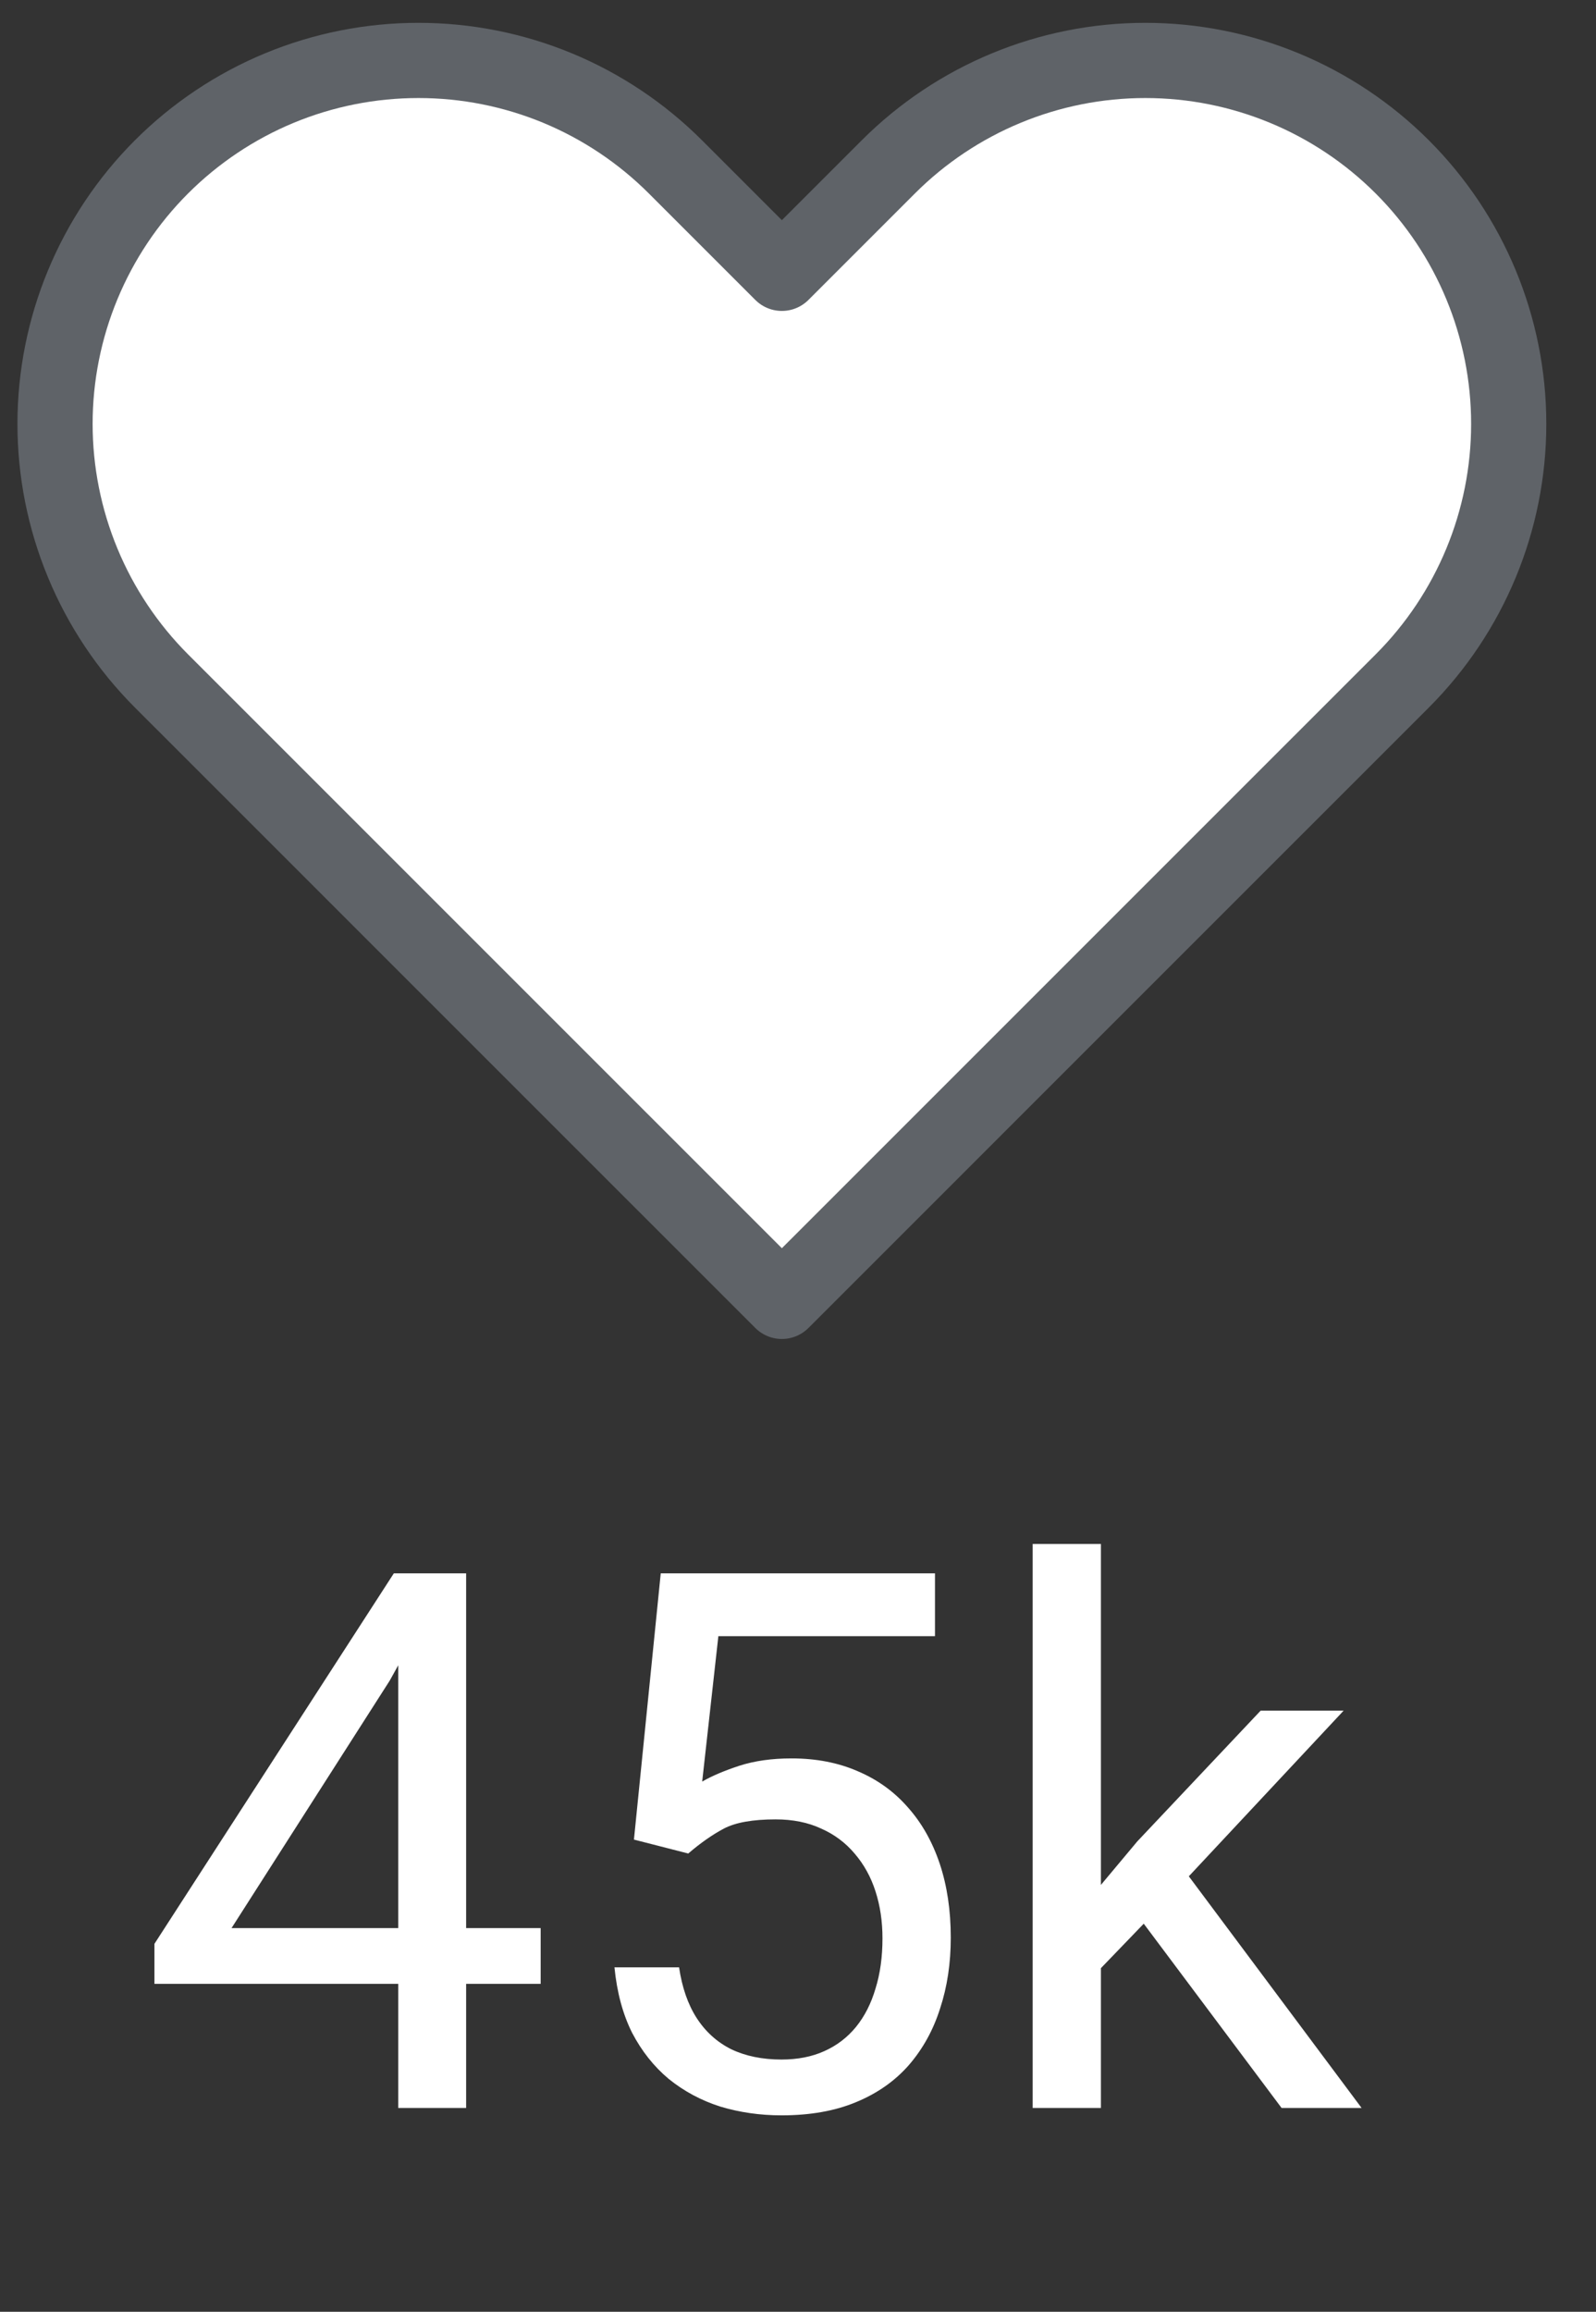 <svg width="29" height="42" viewBox="0 0 29 42" fill="none" xmlns="http://www.w3.org/2000/svg">
<rect x="0" y="0" width="29" height="42" fill="#333333" stroke="none"/>
<path d="M2.934 3.032C2.321 3.645 1.835 4.373 1.503 5.174C1.171 5.975 1 6.834 1 7.701C1 8.568 1.171 9.427 1.503 10.228C1.835 11.03 2.321 11.757 2.934 12.371L14.207 23.643L25.48 12.371C26.718 11.132 27.414 9.453 27.414 7.701C27.414 5.95 26.718 4.27 25.48 3.032C24.241 1.793 22.562 1.098 20.811 1.098C19.059 1.098 17.38 1.793 16.141 3.032L14.207 4.966L12.273 3.032C11.66 2.419 10.932 1.932 10.131 1.6C9.329 1.268 8.471 1.098 7.604 1.098C6.736 1.098 5.878 1.268 5.076 1.6C4.275 1.932 3.547 2.419 2.934 3.032Z" fill="white" stroke="#5F6368" stroke-width="1.366" stroke-linecap="round" stroke-linejoin="round"/>
<path d="M9.824 35.029V36.042H2.806V35.315L7.156 28.584H8.163L7.082 30.532L4.207 35.029H9.824ZM8.47 28.584V38.297H7.236V28.584H8.47ZM12.506 33.674L11.519 33.421L12.006 28.584H16.989V29.725H13.053L12.759 32.367C12.937 32.264 13.162 32.169 13.433 32.08C13.709 31.991 14.025 31.946 14.381 31.946C14.83 31.946 15.232 32.024 15.588 32.18C15.944 32.331 16.246 32.549 16.495 32.834C16.749 33.118 16.942 33.461 17.076 33.861C17.209 34.261 17.276 34.708 17.276 35.202C17.276 35.669 17.211 36.098 17.082 36.489C16.958 36.881 16.769 37.223 16.515 37.517C16.262 37.806 15.942 38.031 15.555 38.191C15.172 38.351 14.721 38.431 14.2 38.431C13.809 38.431 13.438 38.377 13.086 38.271C12.739 38.16 12.428 37.993 12.152 37.77C11.881 37.544 11.659 37.263 11.485 36.93C11.316 36.592 11.21 36.196 11.165 35.742H12.339C12.393 36.107 12.499 36.414 12.659 36.663C12.82 36.912 13.029 37.101 13.287 37.23C13.549 37.355 13.854 37.417 14.2 37.417C14.494 37.417 14.754 37.366 14.981 37.263C15.208 37.161 15.399 37.014 15.555 36.823C15.71 36.632 15.828 36.401 15.908 36.129C15.993 35.858 16.035 35.553 16.035 35.215C16.035 34.908 15.993 34.624 15.908 34.361C15.824 34.099 15.697 33.87 15.528 33.674C15.364 33.479 15.161 33.327 14.921 33.221C14.681 33.109 14.405 33.054 14.094 33.054C13.68 33.054 13.367 33.109 13.153 33.221C12.944 33.332 12.728 33.483 12.506 33.674ZM20.004 28.05V38.297H18.764V28.05H20.004ZM24.414 31.079L21.265 34.448L19.504 36.276L19.404 34.962L20.665 33.454L22.906 31.079H24.414ZM23.287 38.297L20.712 34.855L21.352 33.754L24.741 38.297H23.287Z" fill="white"/>
</svg>
